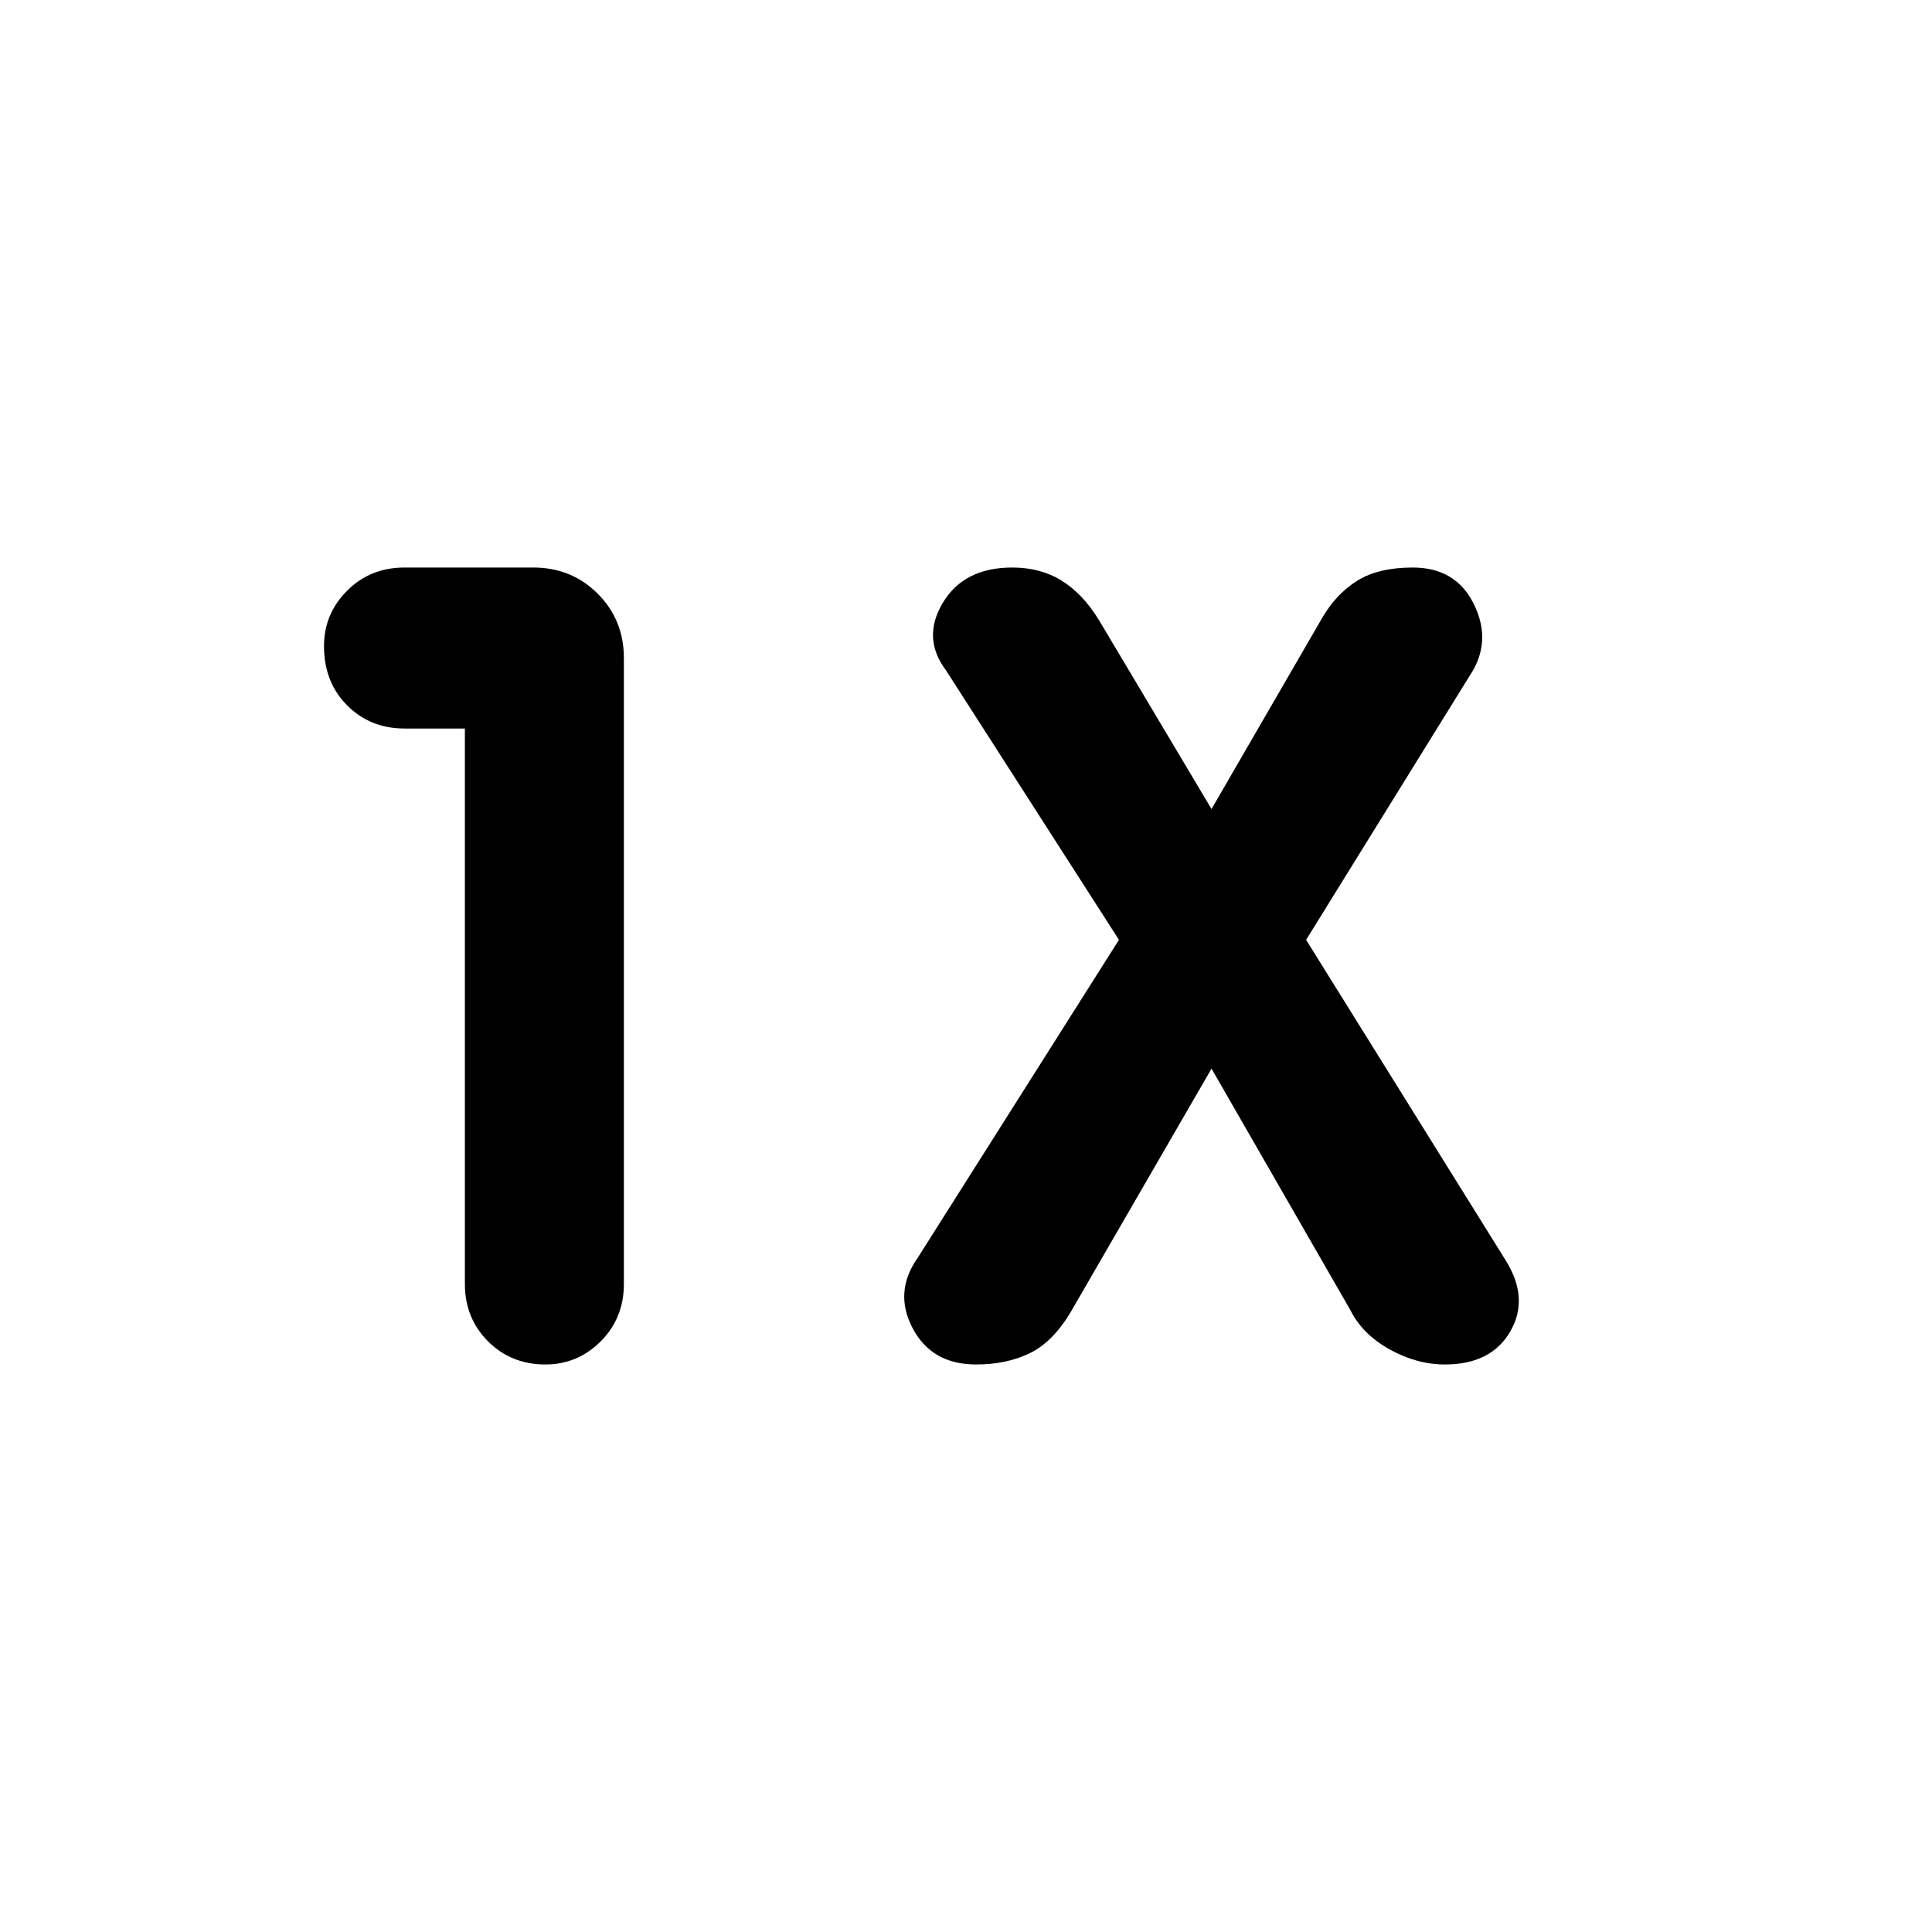 <svg xmlns="http://www.w3.org/2000/svg" height="48" width="48"><path d="M13.55 33.9Q12.7 33.9 12.125 33.325Q11.55 32.75 11.55 31.9V18.1H10.05Q9.2 18.1 8.625 17.525Q8.05 16.95 8.05 16.05Q8.05 15.25 8.625 14.675Q9.2 14.1 10.05 14.1H13.25Q14.2 14.1 14.85 14.75Q15.5 15.4 15.5 16.35V31.9Q15.5 32.75 14.925 33.325Q14.35 33.9 13.55 33.9ZM24.25 33.9Q23.15 33.9 22.675 33Q22.2 32.1 22.8 31.25L27.8 23.35L23.5 16.65Q22.9 15.85 23.425 14.975Q23.95 14.1 25.15 14.1Q25.85 14.1 26.375 14.425Q26.9 14.75 27.3 15.4L30.1 20.1L32.85 15.35Q33.2 14.75 33.725 14.425Q34.25 14.1 35.1 14.1Q36.15 14.1 36.6 14.975Q37.05 15.85 36.6 16.65L32.45 23.35L37.4 31.3Q38 32.25 37.525 33.075Q37.05 33.9 35.9 33.9Q35.2 33.9 34.525 33.525Q33.85 33.15 33.55 32.55L30.1 26.55L26.6 32.6Q26.15 33.35 25.575 33.625Q25 33.9 24.25 33.9Z"/></svg>